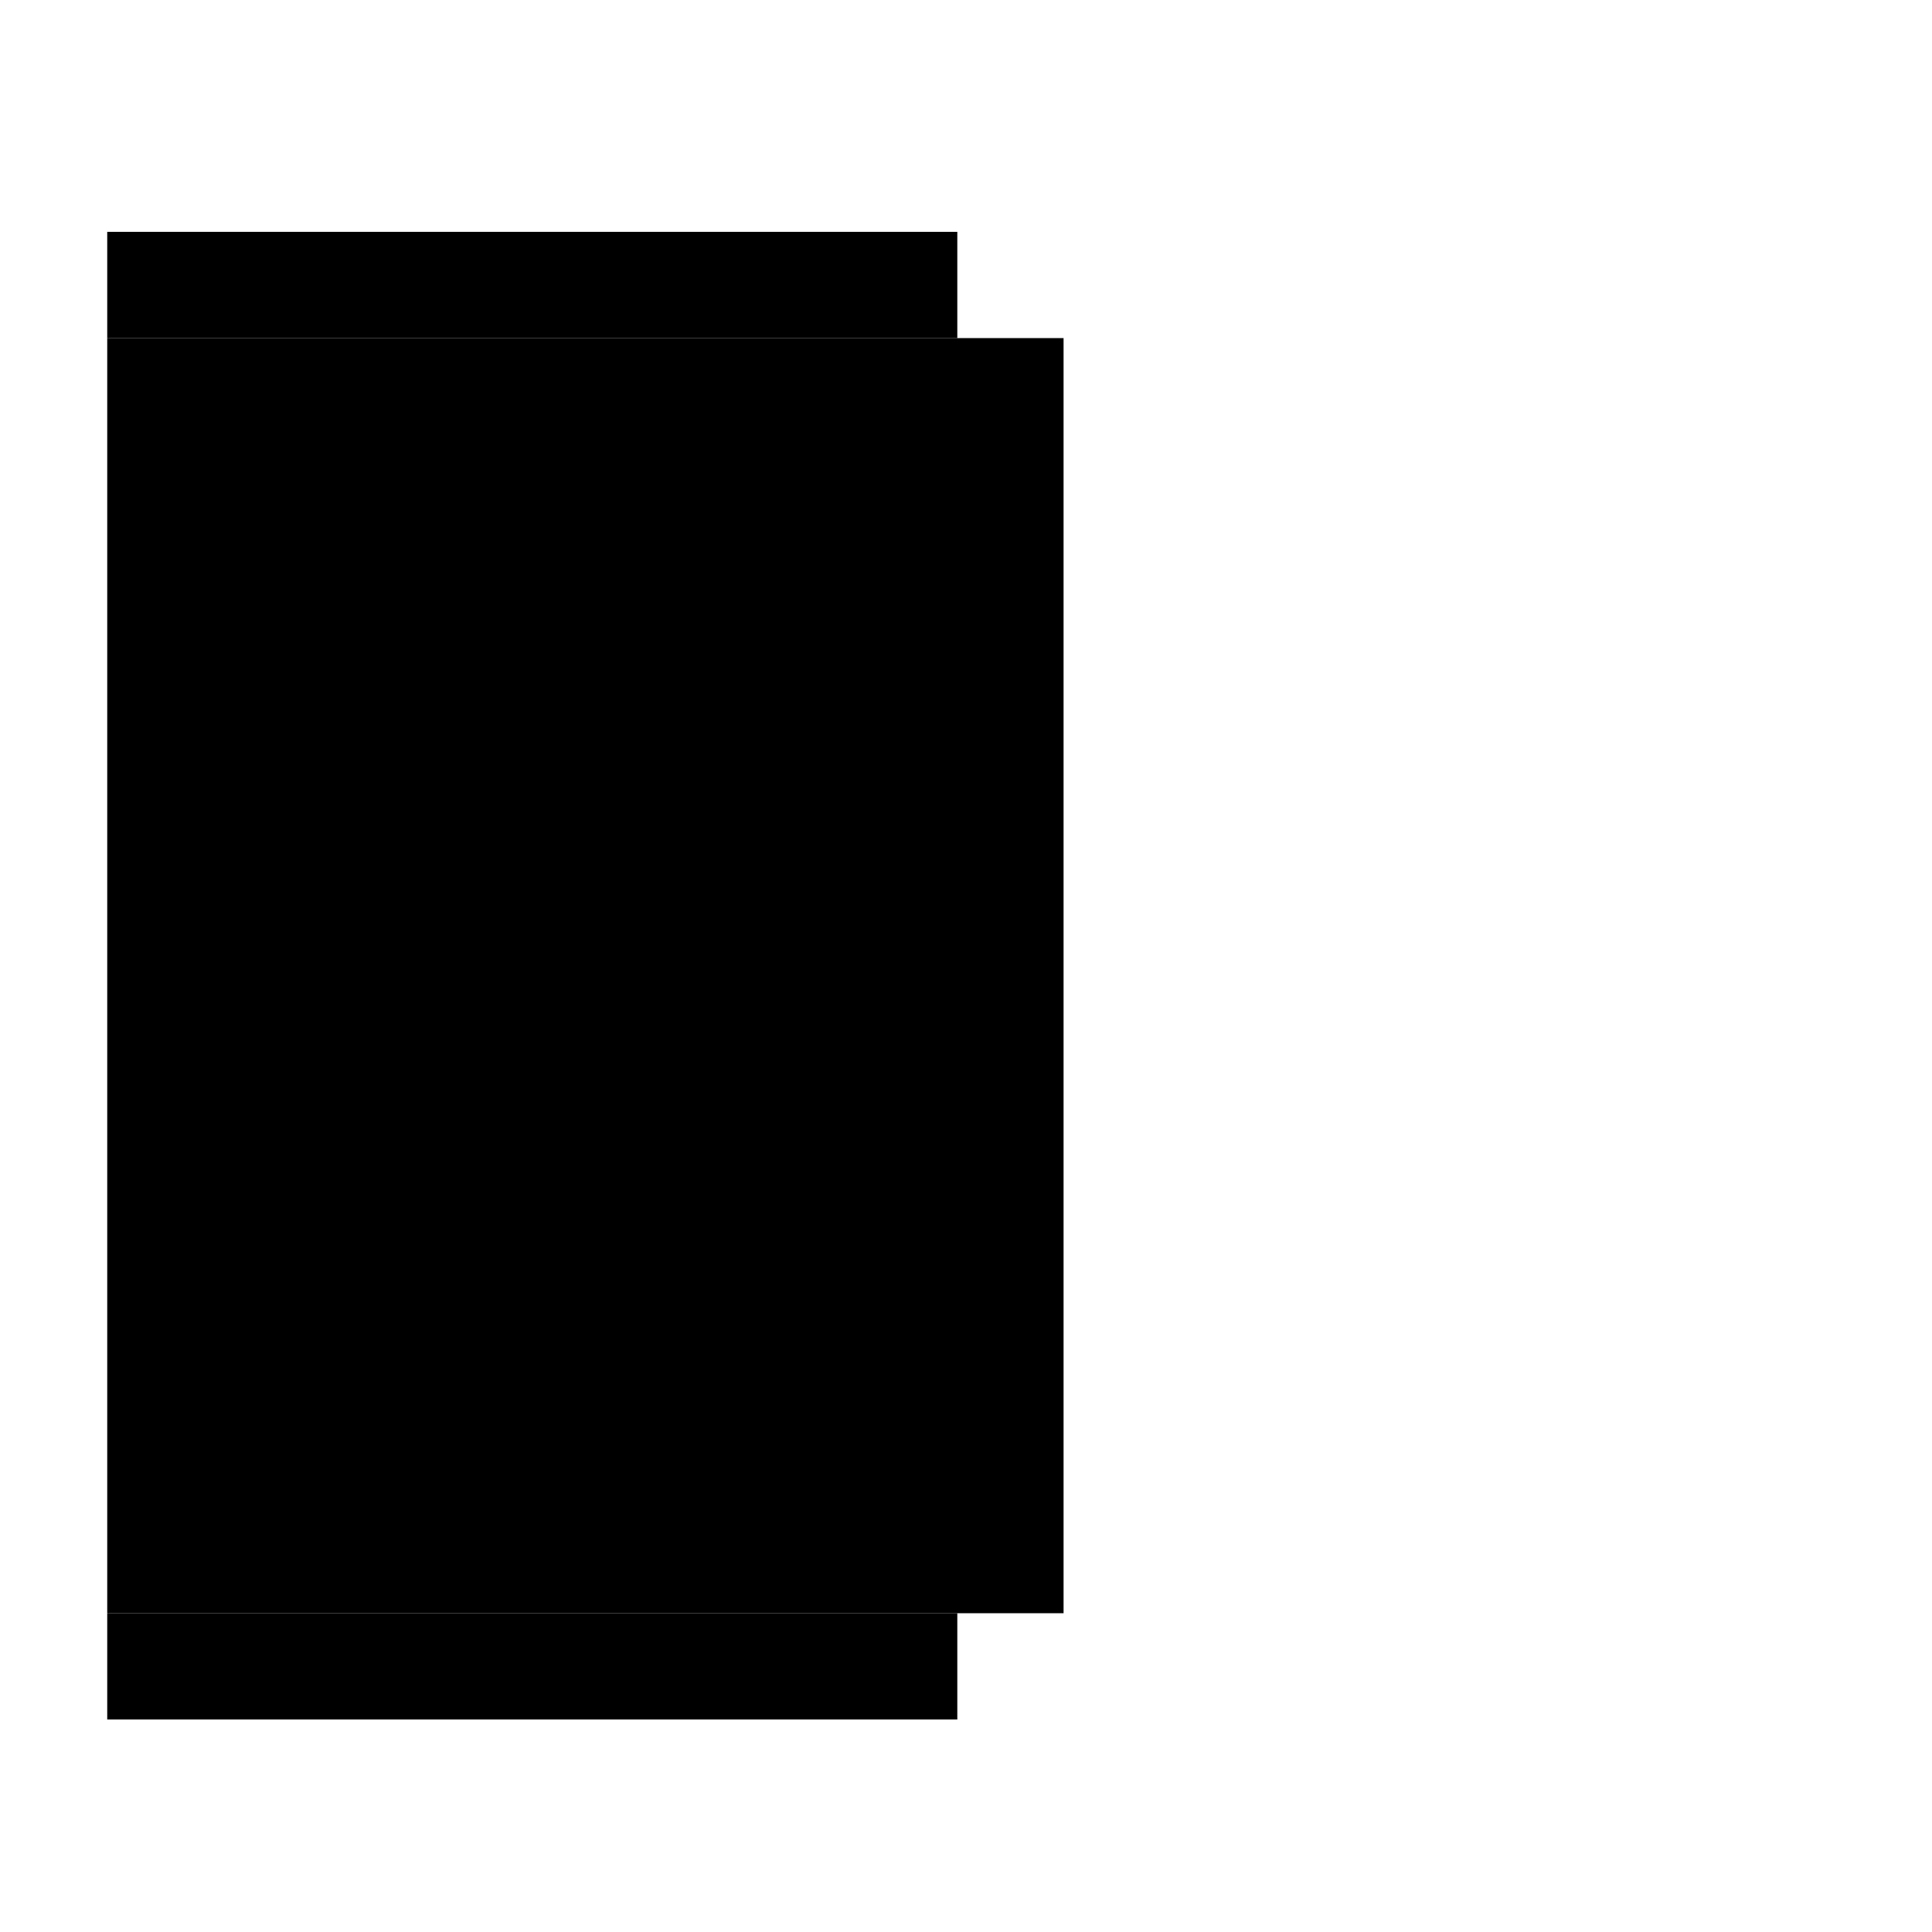 <?xml version="1.0" encoding="UTF-8"?>
<svg id="Layer_1" data-name="Layer 1" xmlns="http://www.w3.org/2000/svg" width="1000" height="1000" viewBox="0 0 1000 1000">
  <defs>
    <style>
      .cls-1 {
        fill: #000;
        stroke-width: 0px;
      }
    </style>
  </defs>
  <rect class="cls-1" x="55.5" y="175" width="495" height="660"/>
  <rect class="cls-1" x="55.5" y="120" width="440" height="55"/>
  <rect class="cls-1" x="55.5" y="835" width="440" height="55"/>
</svg>